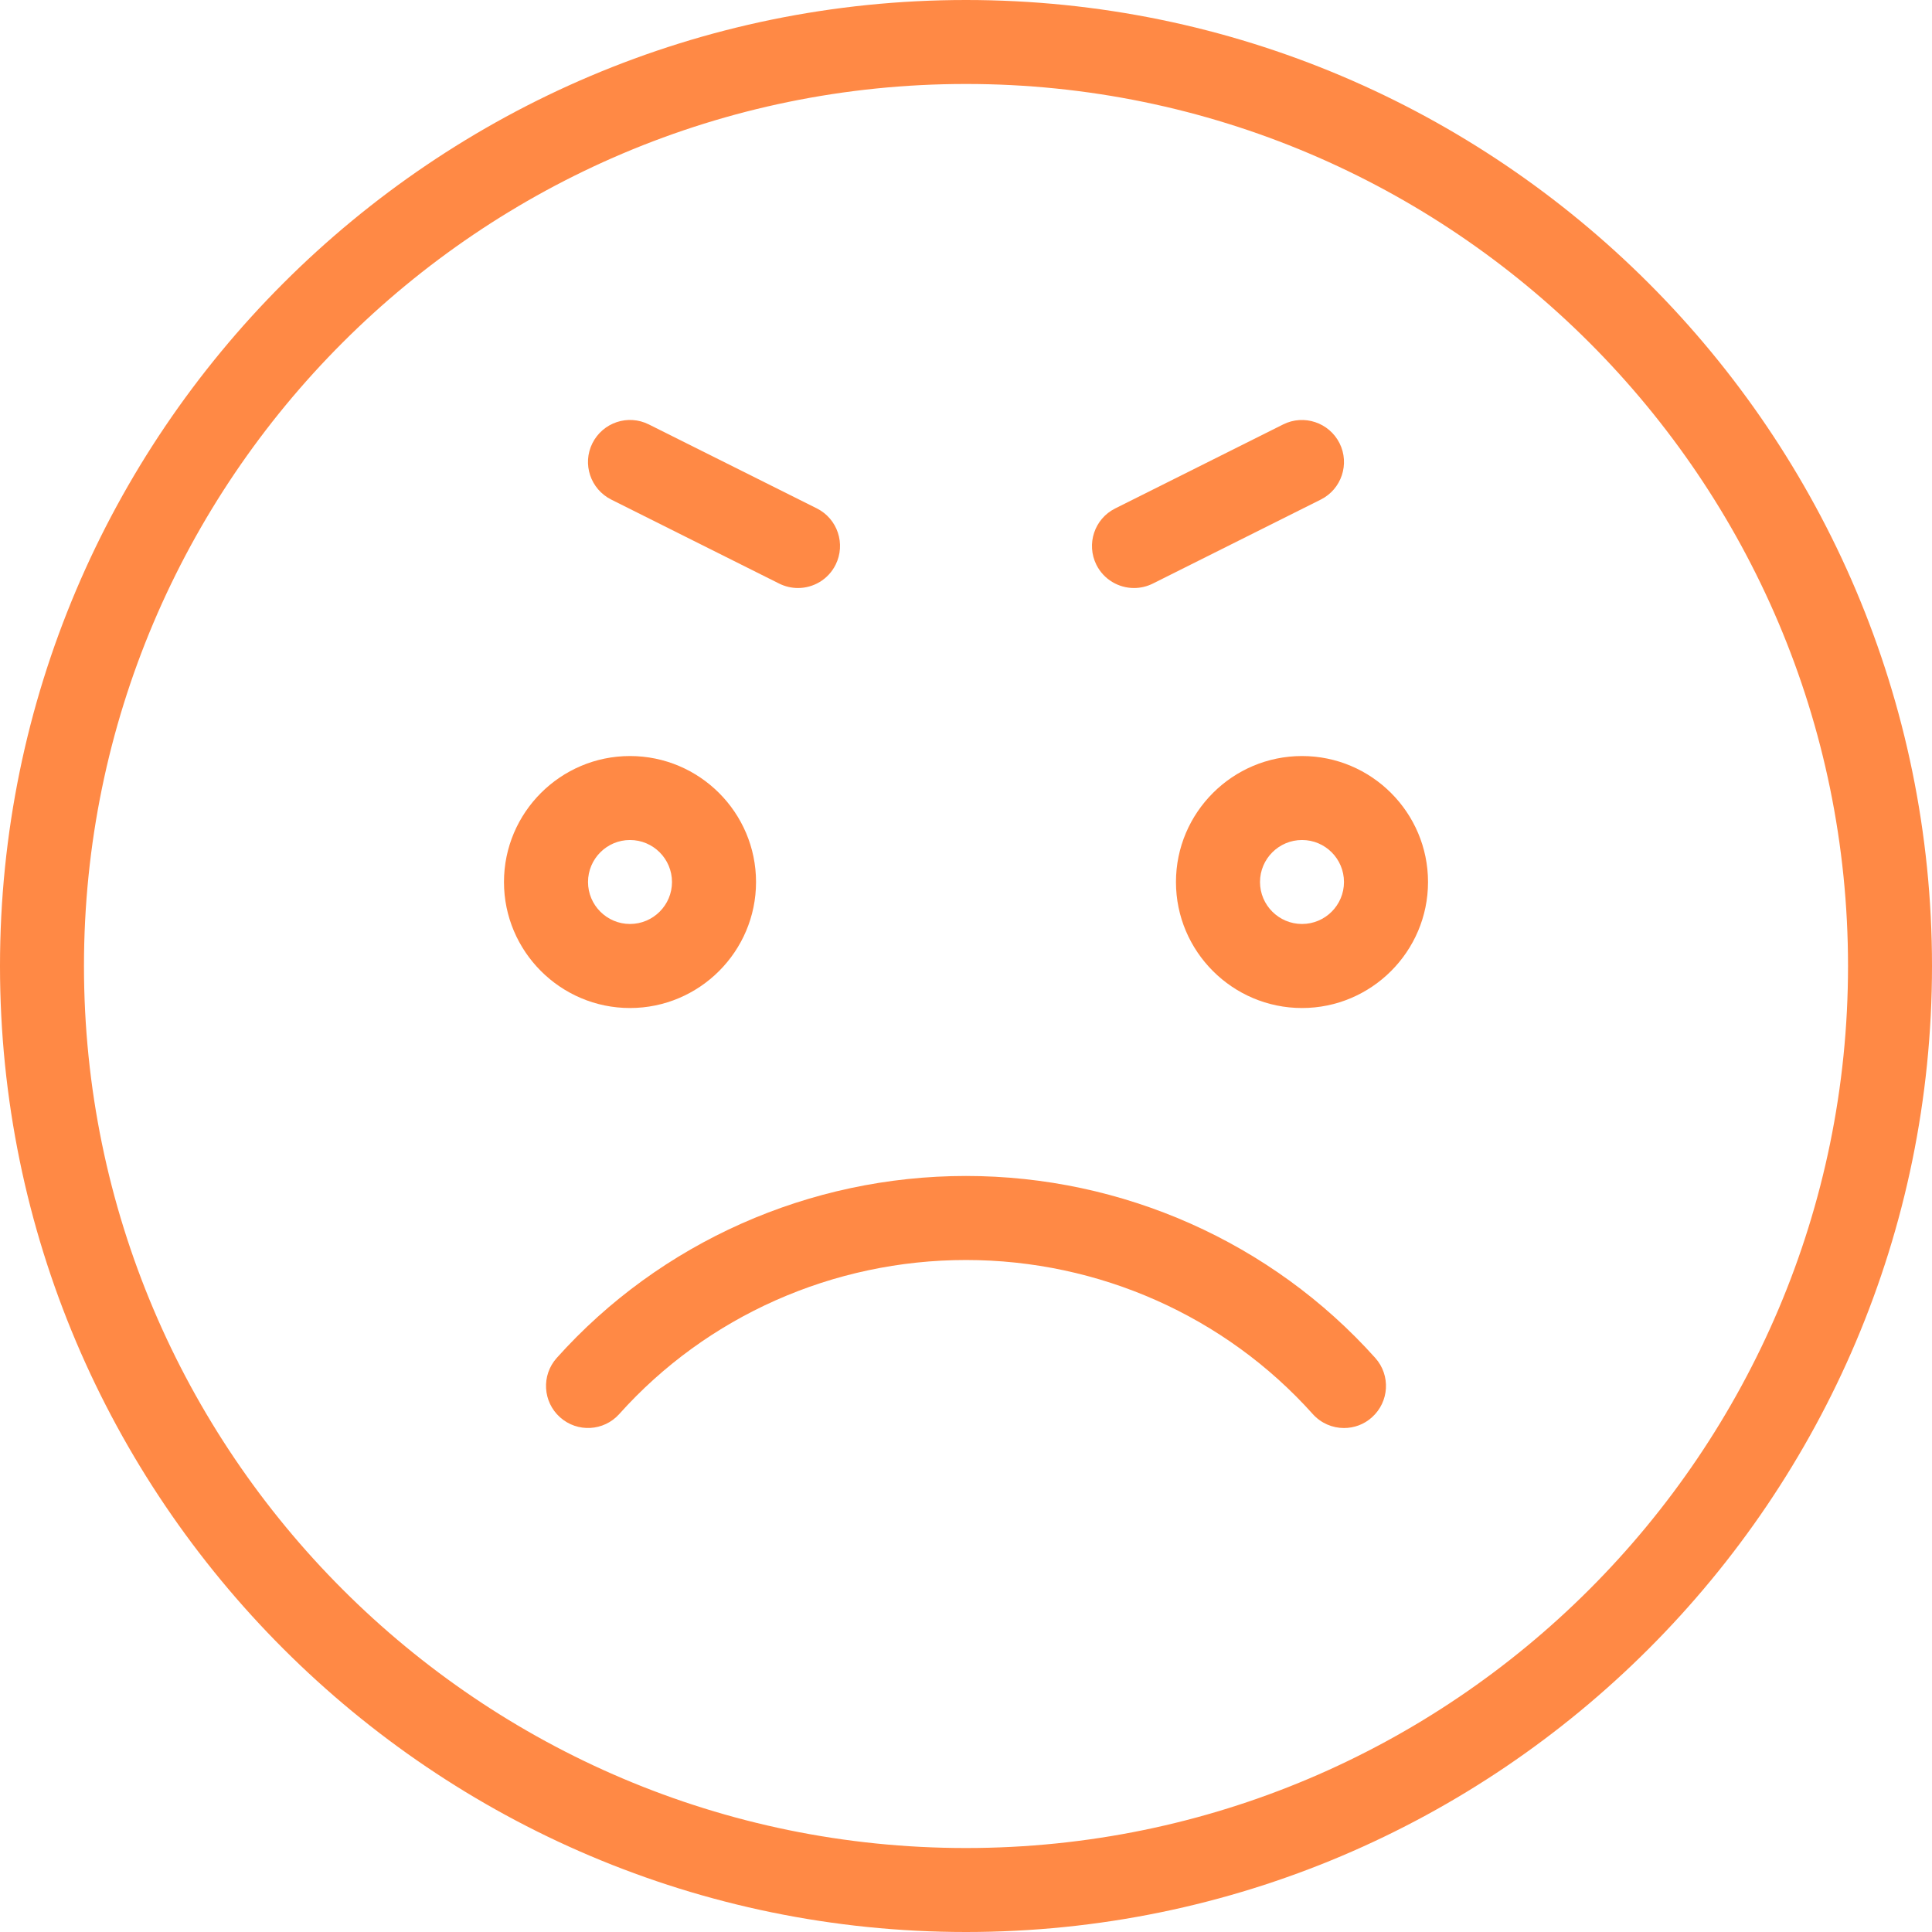 <?xml version="1.0" encoding="UTF-8"?>
<svg width="28px" height="28px" viewBox="0 0 28 28" version="1.1" xmlns="http://www.w3.org/2000/svg" xmlns:xlink="http://www.w3.org/1999/xlink">
    <title>21D56DEE-A07F-4C56-92FC-932E4F50EF8B</title>
    <g id="Page-1-Duplicate" stroke="none" stroke-width="1" fill="none" fill-rule="evenodd">
        <g id="KPIs---Team-eNPS---Enter-data" transform="translate(-554, -543)" fill="#FF8945" fill-rule="nonzero">
            <g id="Group-20" transform="translate(310, 303)">
                <g id="Group-30" transform="translate(36, 24)">
                    <g id="Group-29" transform="translate(0, 55)">
                        <g id="Group-27" transform="translate(0, 128)">
                            <g id="024-sad" transform="translate(208, 33)">
                                <path d="M14,0 C6.281,0 0,6.281 0,14 C0,21.719 6.281,28 14,28 C21.72,28 28,21.719 28,14 C28,6.281 21.72,0 14,0 Z M14,26.783 C6.951,26.783 1.217,21.049 1.217,14 C1.217,6.951 6.951,1.217 14,1.217 C21.048,1.217 26.783,6.951 26.783,14 C26.783,21.049 21.048,26.783 14,26.783 Z" id="Shape"></path>
                                <path d="M10.957,12.783 C10.957,11.776 10.137,10.957 9.13,10.957 C8.124,10.957 7.304,11.776 7.304,12.783 C7.304,13.789 8.124,14.609 9.13,14.609 C10.137,14.609 10.957,13.789 10.957,12.783 Z M8.522,12.783 C8.522,12.447 8.795,12.174 9.13,12.174 C9.466,12.174 9.739,12.447 9.739,12.783 C9.739,13.118 9.466,13.391 9.13,13.391 C8.795,13.391 8.522,13.118 8.522,12.783 Z" id="Shape"></path>
                                <path d="M18.87,10.957 C17.863,10.957 17.043,11.776 17.043,12.783 C17.043,13.789 17.863,14.609 18.87,14.609 C19.876,14.609 20.696,13.789 20.696,12.783 C20.696,11.776 19.876,10.957 18.87,10.957 Z M18.87,13.391 C18.534,13.391 18.261,13.118 18.261,12.783 C18.261,12.447 18.534,12.174 18.87,12.174 C19.206,12.174 19.478,12.447 19.478,12.783 C19.478,13.118 19.206,13.391 18.87,13.391 Z" id="Shape"></path>
                                <path d="M16.435,8.522 C16.527,8.522 16.62,8.501 16.707,8.458 L19.142,7.24 C19.442,7.09 19.564,6.724 19.414,6.424 C19.263,6.123 18.897,6.001 18.597,6.151 L16.162,7.369 C15.861,7.519 15.74,7.885 15.89,8.186 C15.997,8.399 16.212,8.522 16.435,8.522 Z" id="Path"></path>
                                <path d="M8.858,7.24 L11.293,8.458 C11.38,8.501 11.473,8.522 11.565,8.522 C11.788,8.522 12.003,8.399 12.11,8.185 C12.26,7.884 12.139,7.519 11.838,7.368 L9.403,6.151 C9.101,6 8.737,6.123 8.586,6.423 C8.435,6.724 8.558,7.089 8.858,7.24 Z" id="Path"></path>
                                <path d="M14,17.043 C11.73,17.043 9.568,18.005 8.068,19.681 C7.844,19.932 7.866,20.316 8.116,20.54 C8.367,20.765 8.751,20.743 8.975,20.493 C10.245,19.074 12.076,18.261 14,18.261 C15.923,18.261 17.754,19.074 19.025,20.493 C19.145,20.627 19.311,20.696 19.478,20.696 C19.623,20.696 19.769,20.645 19.884,20.54 C20.134,20.316 20.156,19.932 19.932,19.681 C18.431,18.005 16.269,17.043 14,17.043 Z" id="Path"></path>
                            </g>
                        </g>
                    </g>
                </g>
            </g>
        </g>
    </g>
</svg>